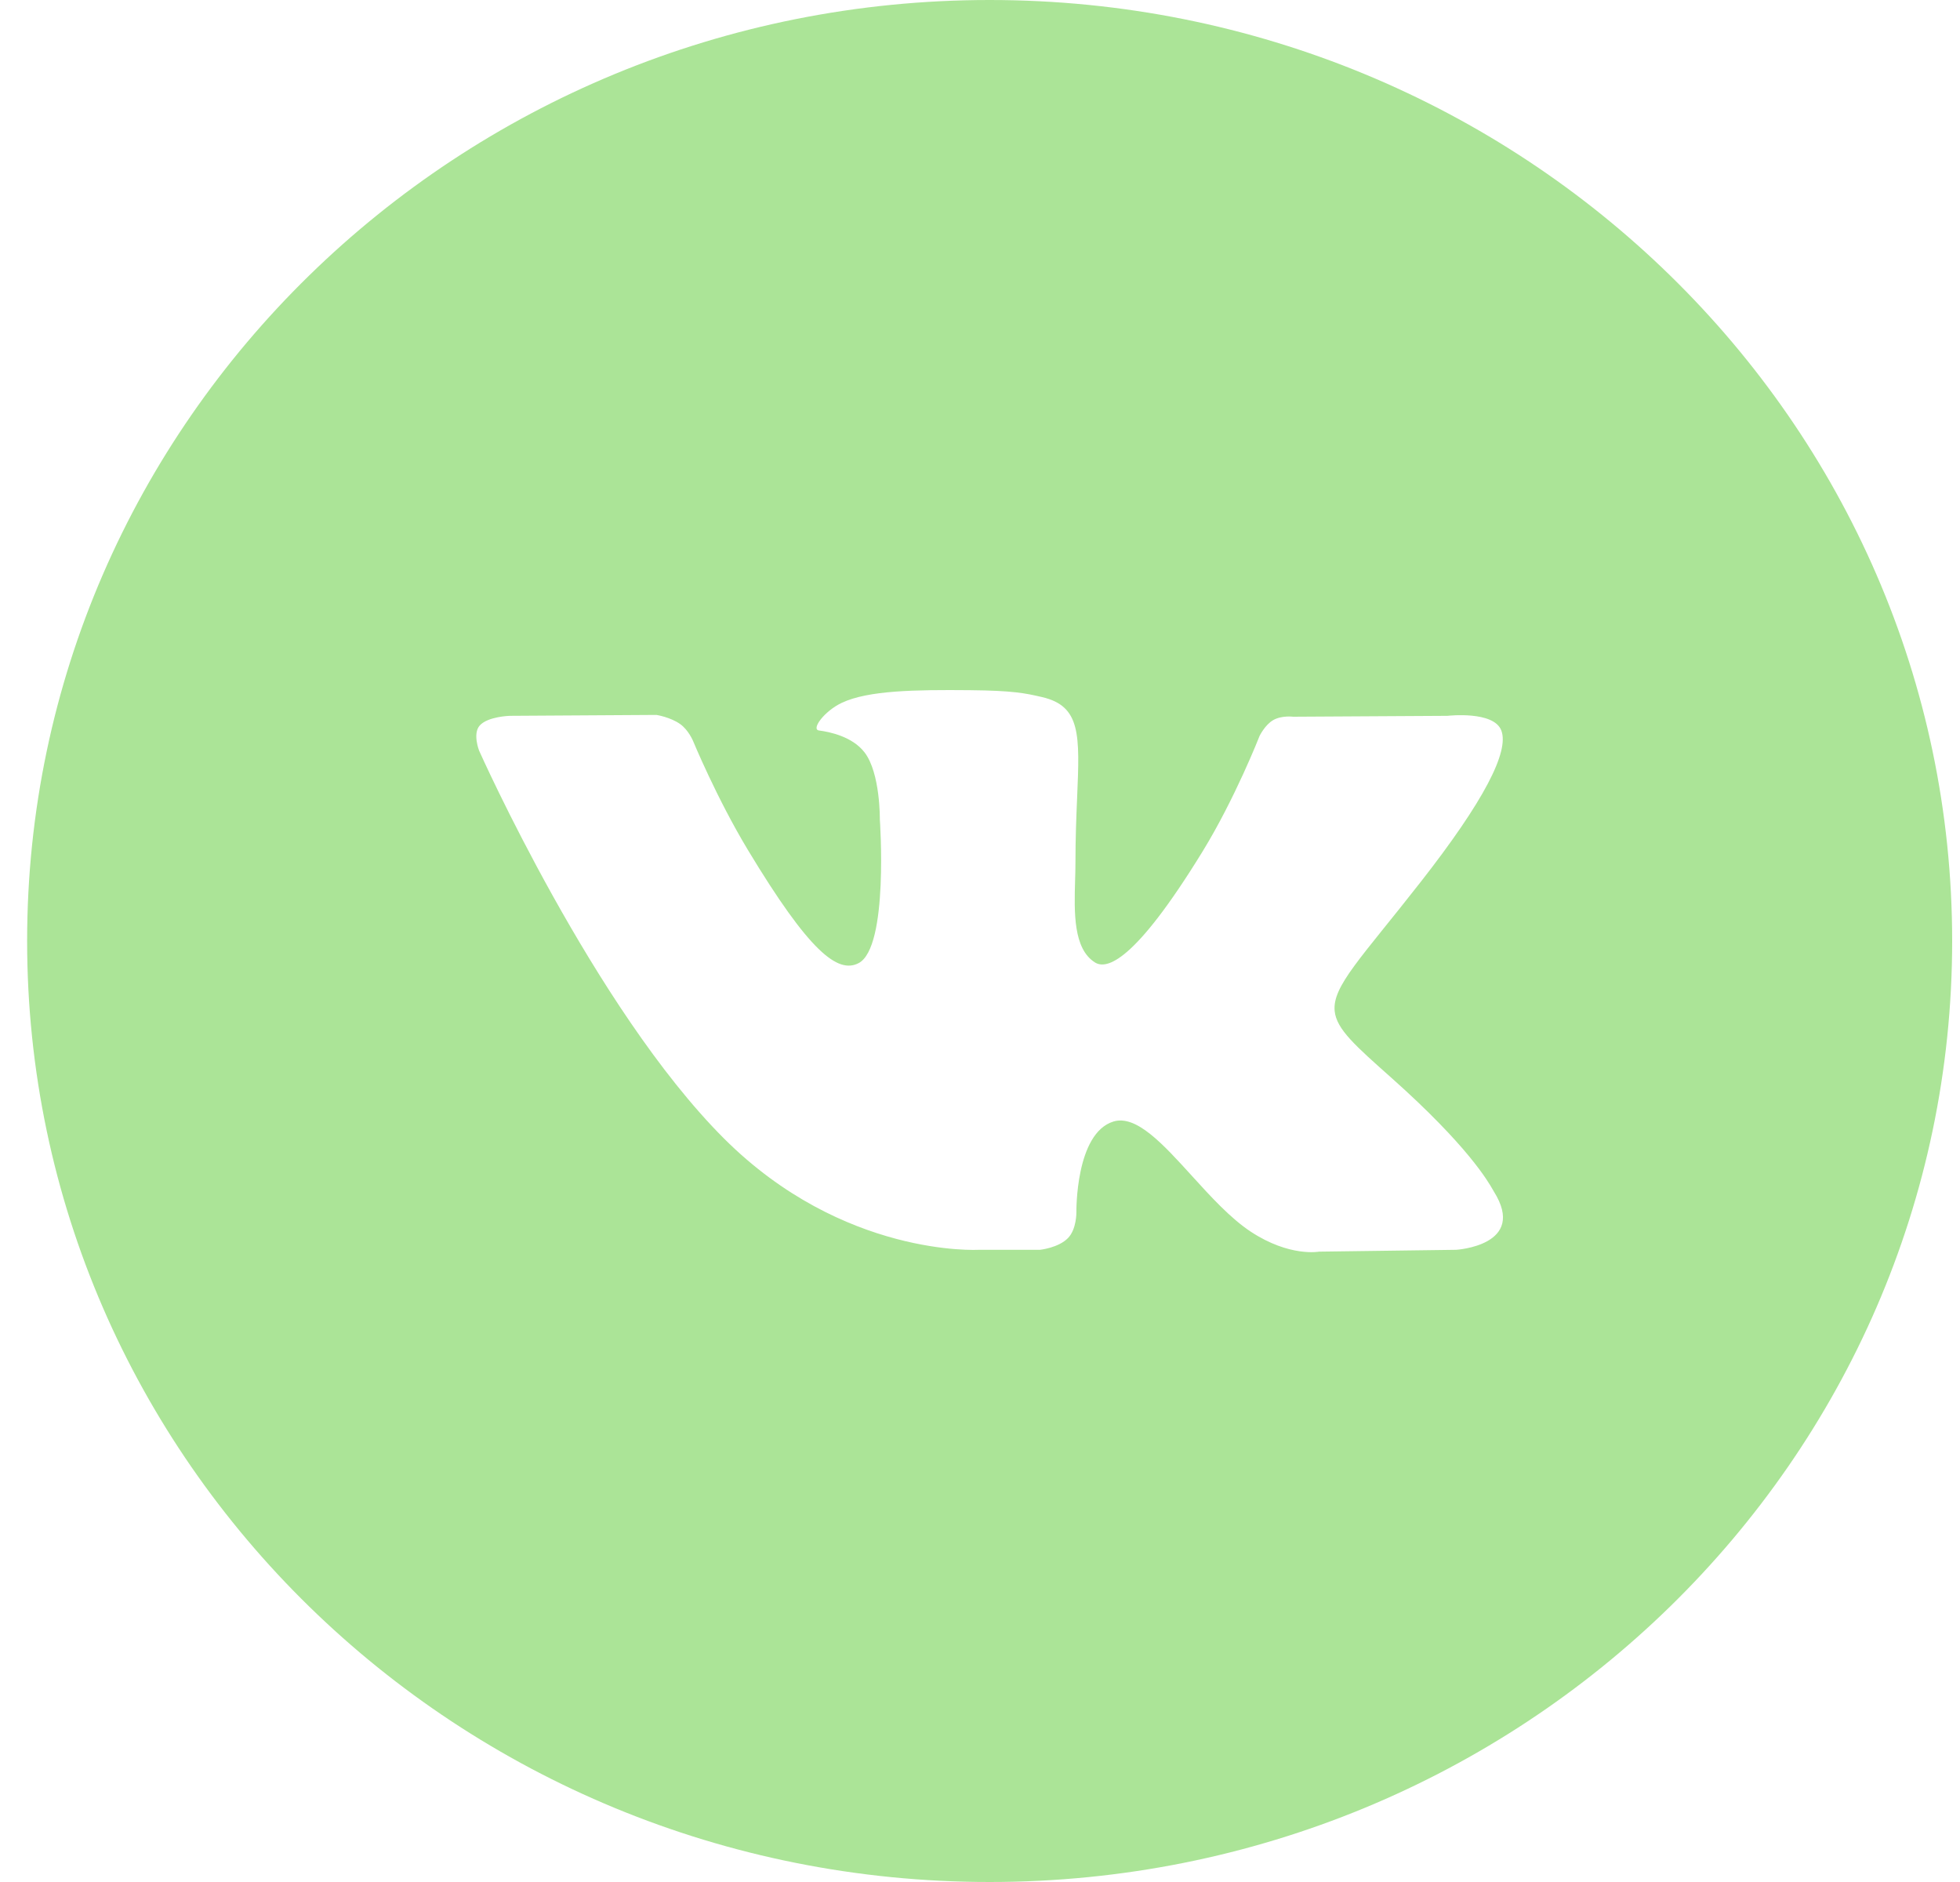 <svg width="50" height="48" viewBox="0 0 50 48" fill="none" xmlns="http://www.w3.org/2000/svg">
<path fill-rule="evenodd" clip-rule="evenodd" d="M25.246 0C11.685 0 0.692 10.745 0.692 24C0.692 37.255 11.685 48 25.246 48C38.807 48 49.8 37.255 49.8 24C49.8 10.745 38.807 0 25.246 0ZM27.245 31.576C27.003 31.826 26.531 31.876 26.531 31.876H24.965C24.965 31.876 21.512 32.075 18.469 29.037C15.152 25.722 12.222 19.145 12.222 19.145C12.222 19.145 12.053 18.714 12.236 18.506C12.442 18.272 13.005 18.257 13.005 18.257L16.746 18.234C16.746 18.234 17.099 18.289 17.351 18.467C17.56 18.615 17.676 18.889 17.676 18.889C17.676 18.889 18.281 20.356 19.082 21.683C20.646 24.276 21.373 24.842 21.904 24.564C22.677 24.16 22.445 20.901 22.445 20.901C22.445 20.901 22.46 19.718 22.056 19.191C21.744 18.783 21.154 18.664 20.894 18.631C20.683 18.604 21.029 18.134 21.477 17.924C22.151 17.608 23.34 17.59 24.745 17.603C25.84 17.614 26.155 17.679 26.583 17.779C27.576 18.009 27.545 18.745 27.478 20.336C27.458 20.811 27.435 21.363 27.435 22.001C27.435 22.144 27.431 22.297 27.426 22.454C27.403 23.268 27.376 24.201 27.936 24.549C28.223 24.725 28.924 24.574 30.677 21.718C31.509 20.363 32.131 18.772 32.131 18.772C32.131 18.772 32.268 18.488 32.48 18.366C32.696 18.242 32.988 18.28 32.988 18.28L36.926 18.257C36.926 18.257 38.109 18.12 38.3 18.634C38.502 19.171 37.858 20.427 36.249 22.485C34.725 24.435 33.982 25.154 34.048 25.789C34.097 26.255 34.58 26.675 35.508 27.501C37.442 29.224 37.96 30.13 38.085 30.348C38.095 30.366 38.103 30.379 38.108 30.388C38.975 31.768 37.146 31.876 37.146 31.876L33.648 31.923C33.648 31.923 32.897 32.065 31.908 31.414C31.39 31.073 30.884 30.516 30.402 29.986C29.666 29.176 28.985 28.428 28.405 28.604C27.43 28.902 27.459 30.916 27.459 30.916C27.459 30.916 27.467 31.348 27.245 31.576Z" fill="#ABE497"/>
</svg>
